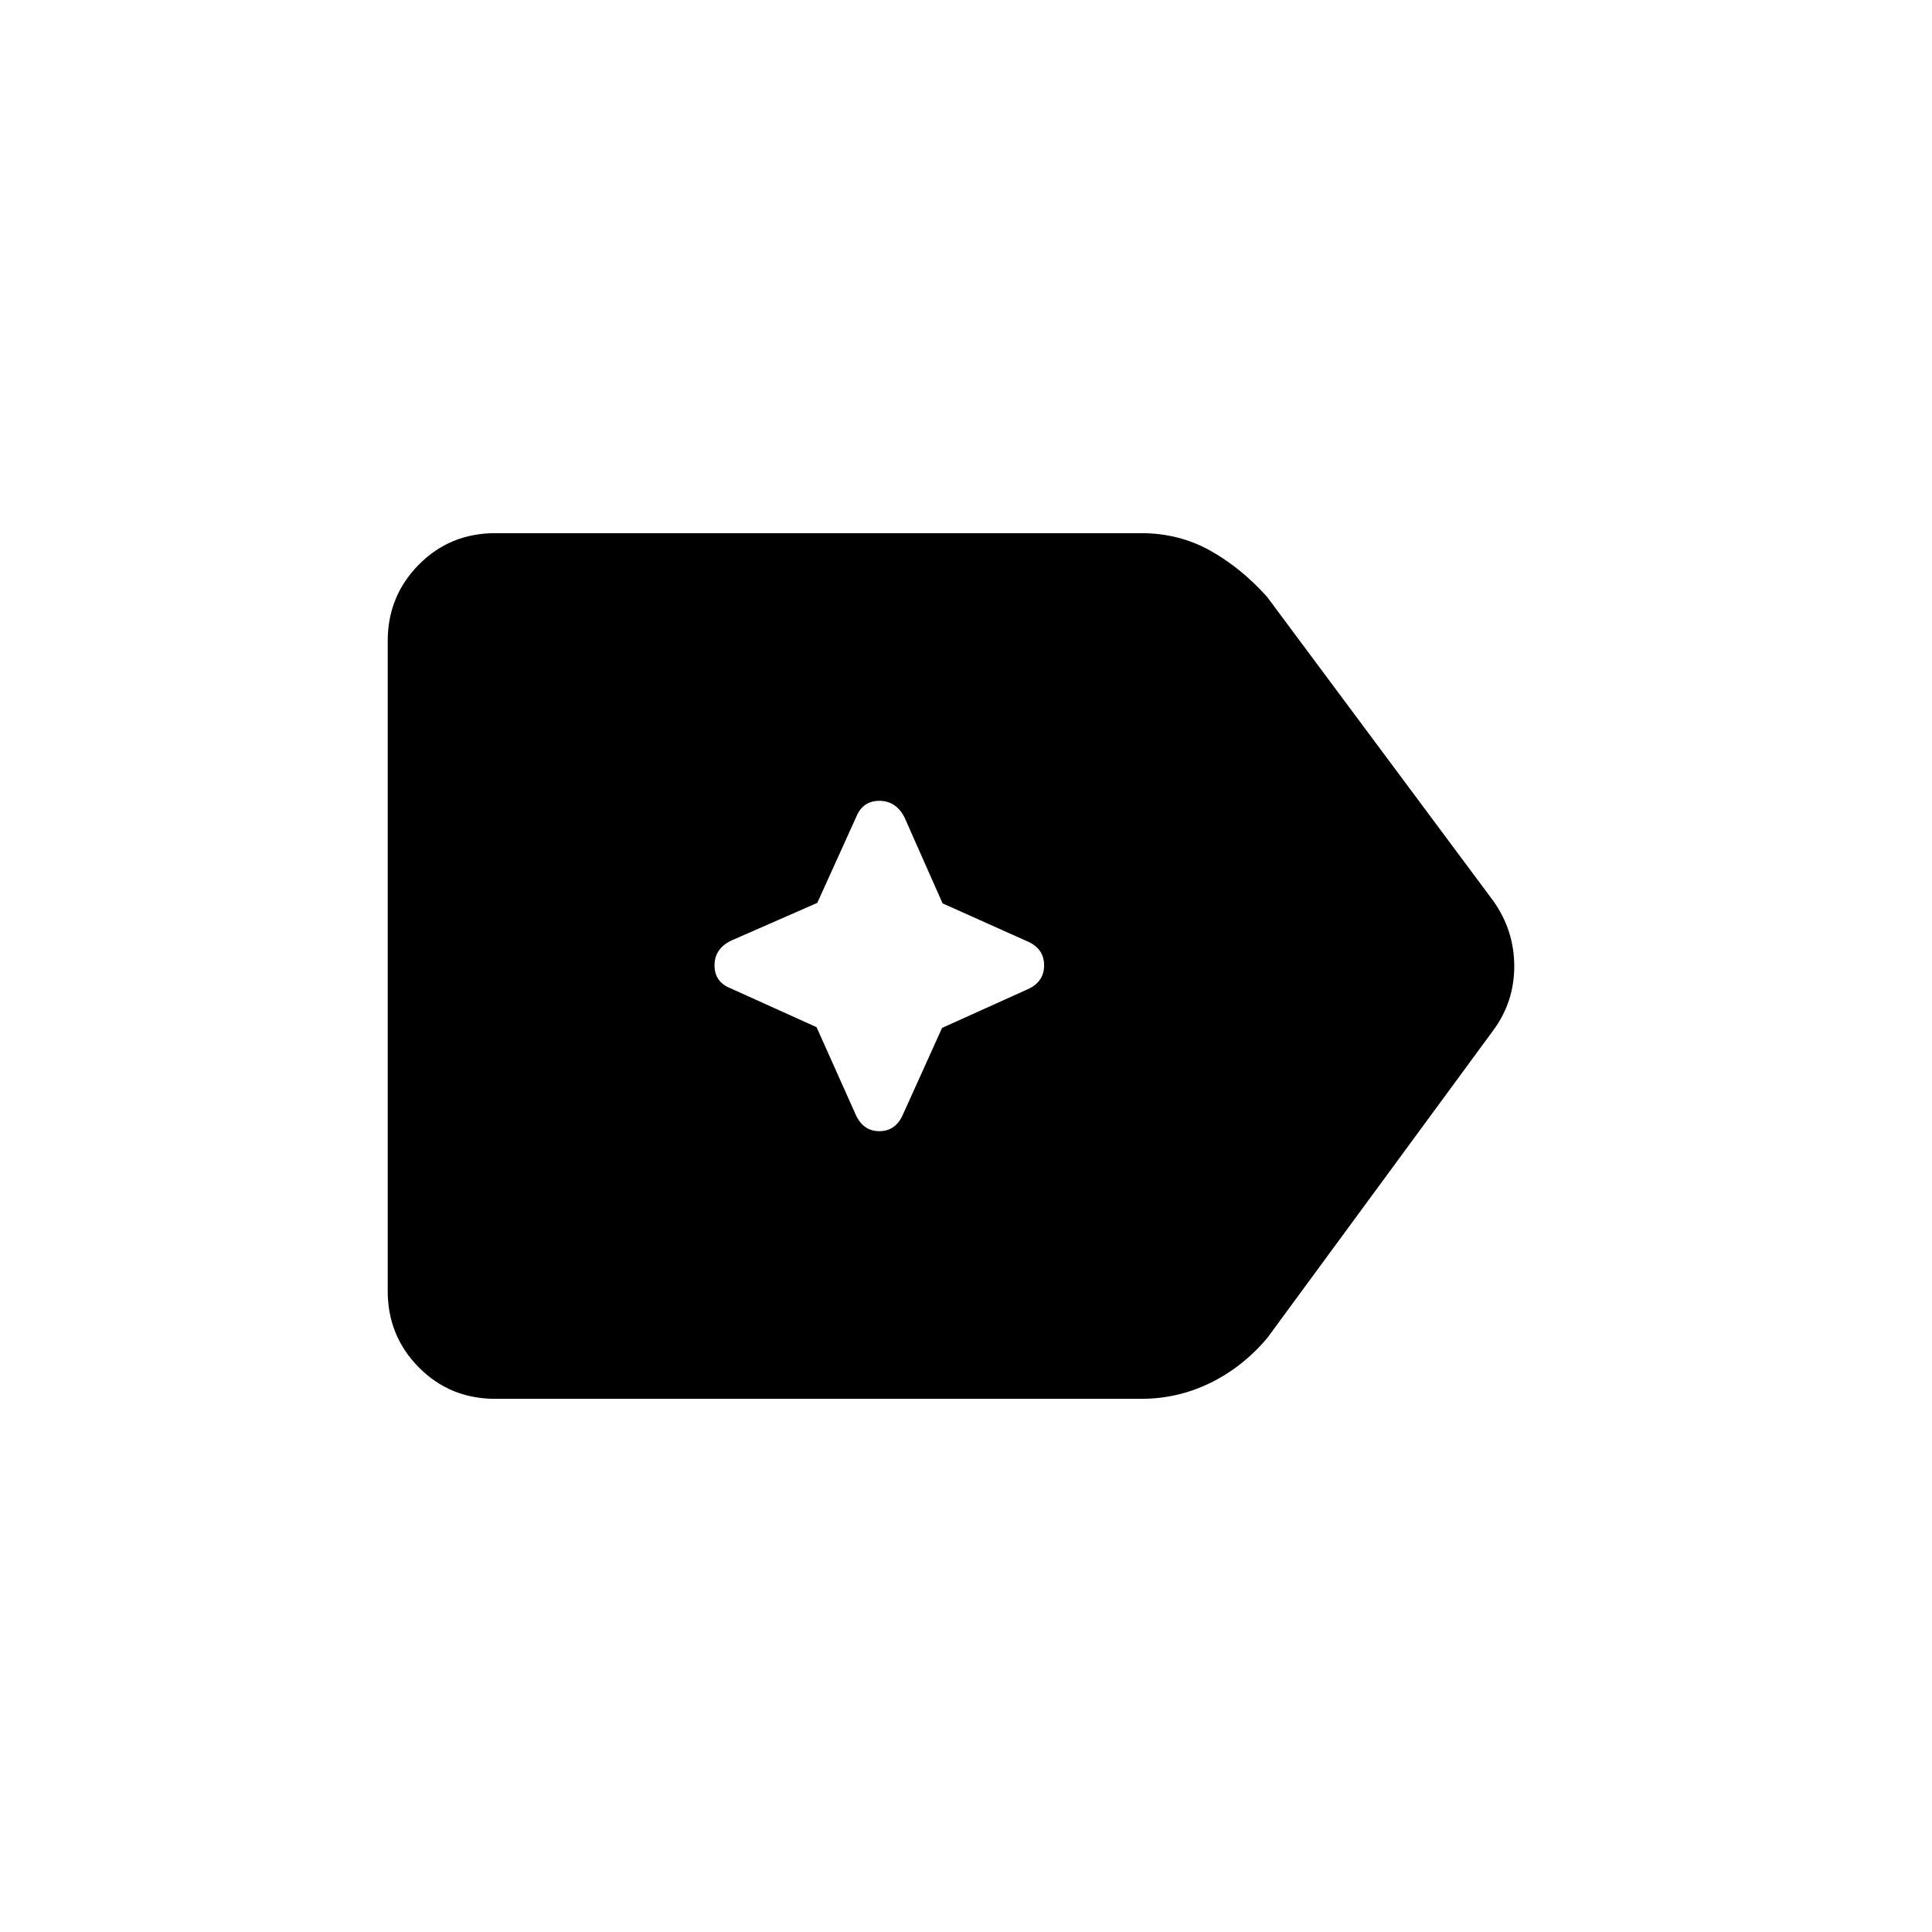 <svg xmlns="http://www.w3.org/2000/svg" height="20" viewBox="0 96 960 960" width="20"><path d="M246.192 791.077q-22.637 0-38.088-15.643-15.45-15.642-15.45-37.895V414.461q0-22.253 15.45-37.895 15.451-15.643 38.088-15.643h320.847q18.65 0 34.06 8.538 15.409 8.539 28.478 23.077l112.539 151.27q10.307 14.648 10.307 32.305 0 17.656-10.307 31.695L629.577 761q-12.372 14.539-28.474 22.308t-34.064 7.769H246.192Zm159.549-184.689 19.202 42.905q3.711 8.784 11.98 8.784t11.898-8.626l19.298-42.692 42.436-19.154q8.253-3.643 8.253-11.913 0-8.269-8.113-11.846l-42.329-18.966-18.943-42.765q-4.231-8.192-12.5-8.192t-11.513 8.095l-19.298 42.608-42.82 18.769q-8.254 4.028-8.254 12.297 0 8.27 8.096 11.446l42.607 19.25Z"/></svg>